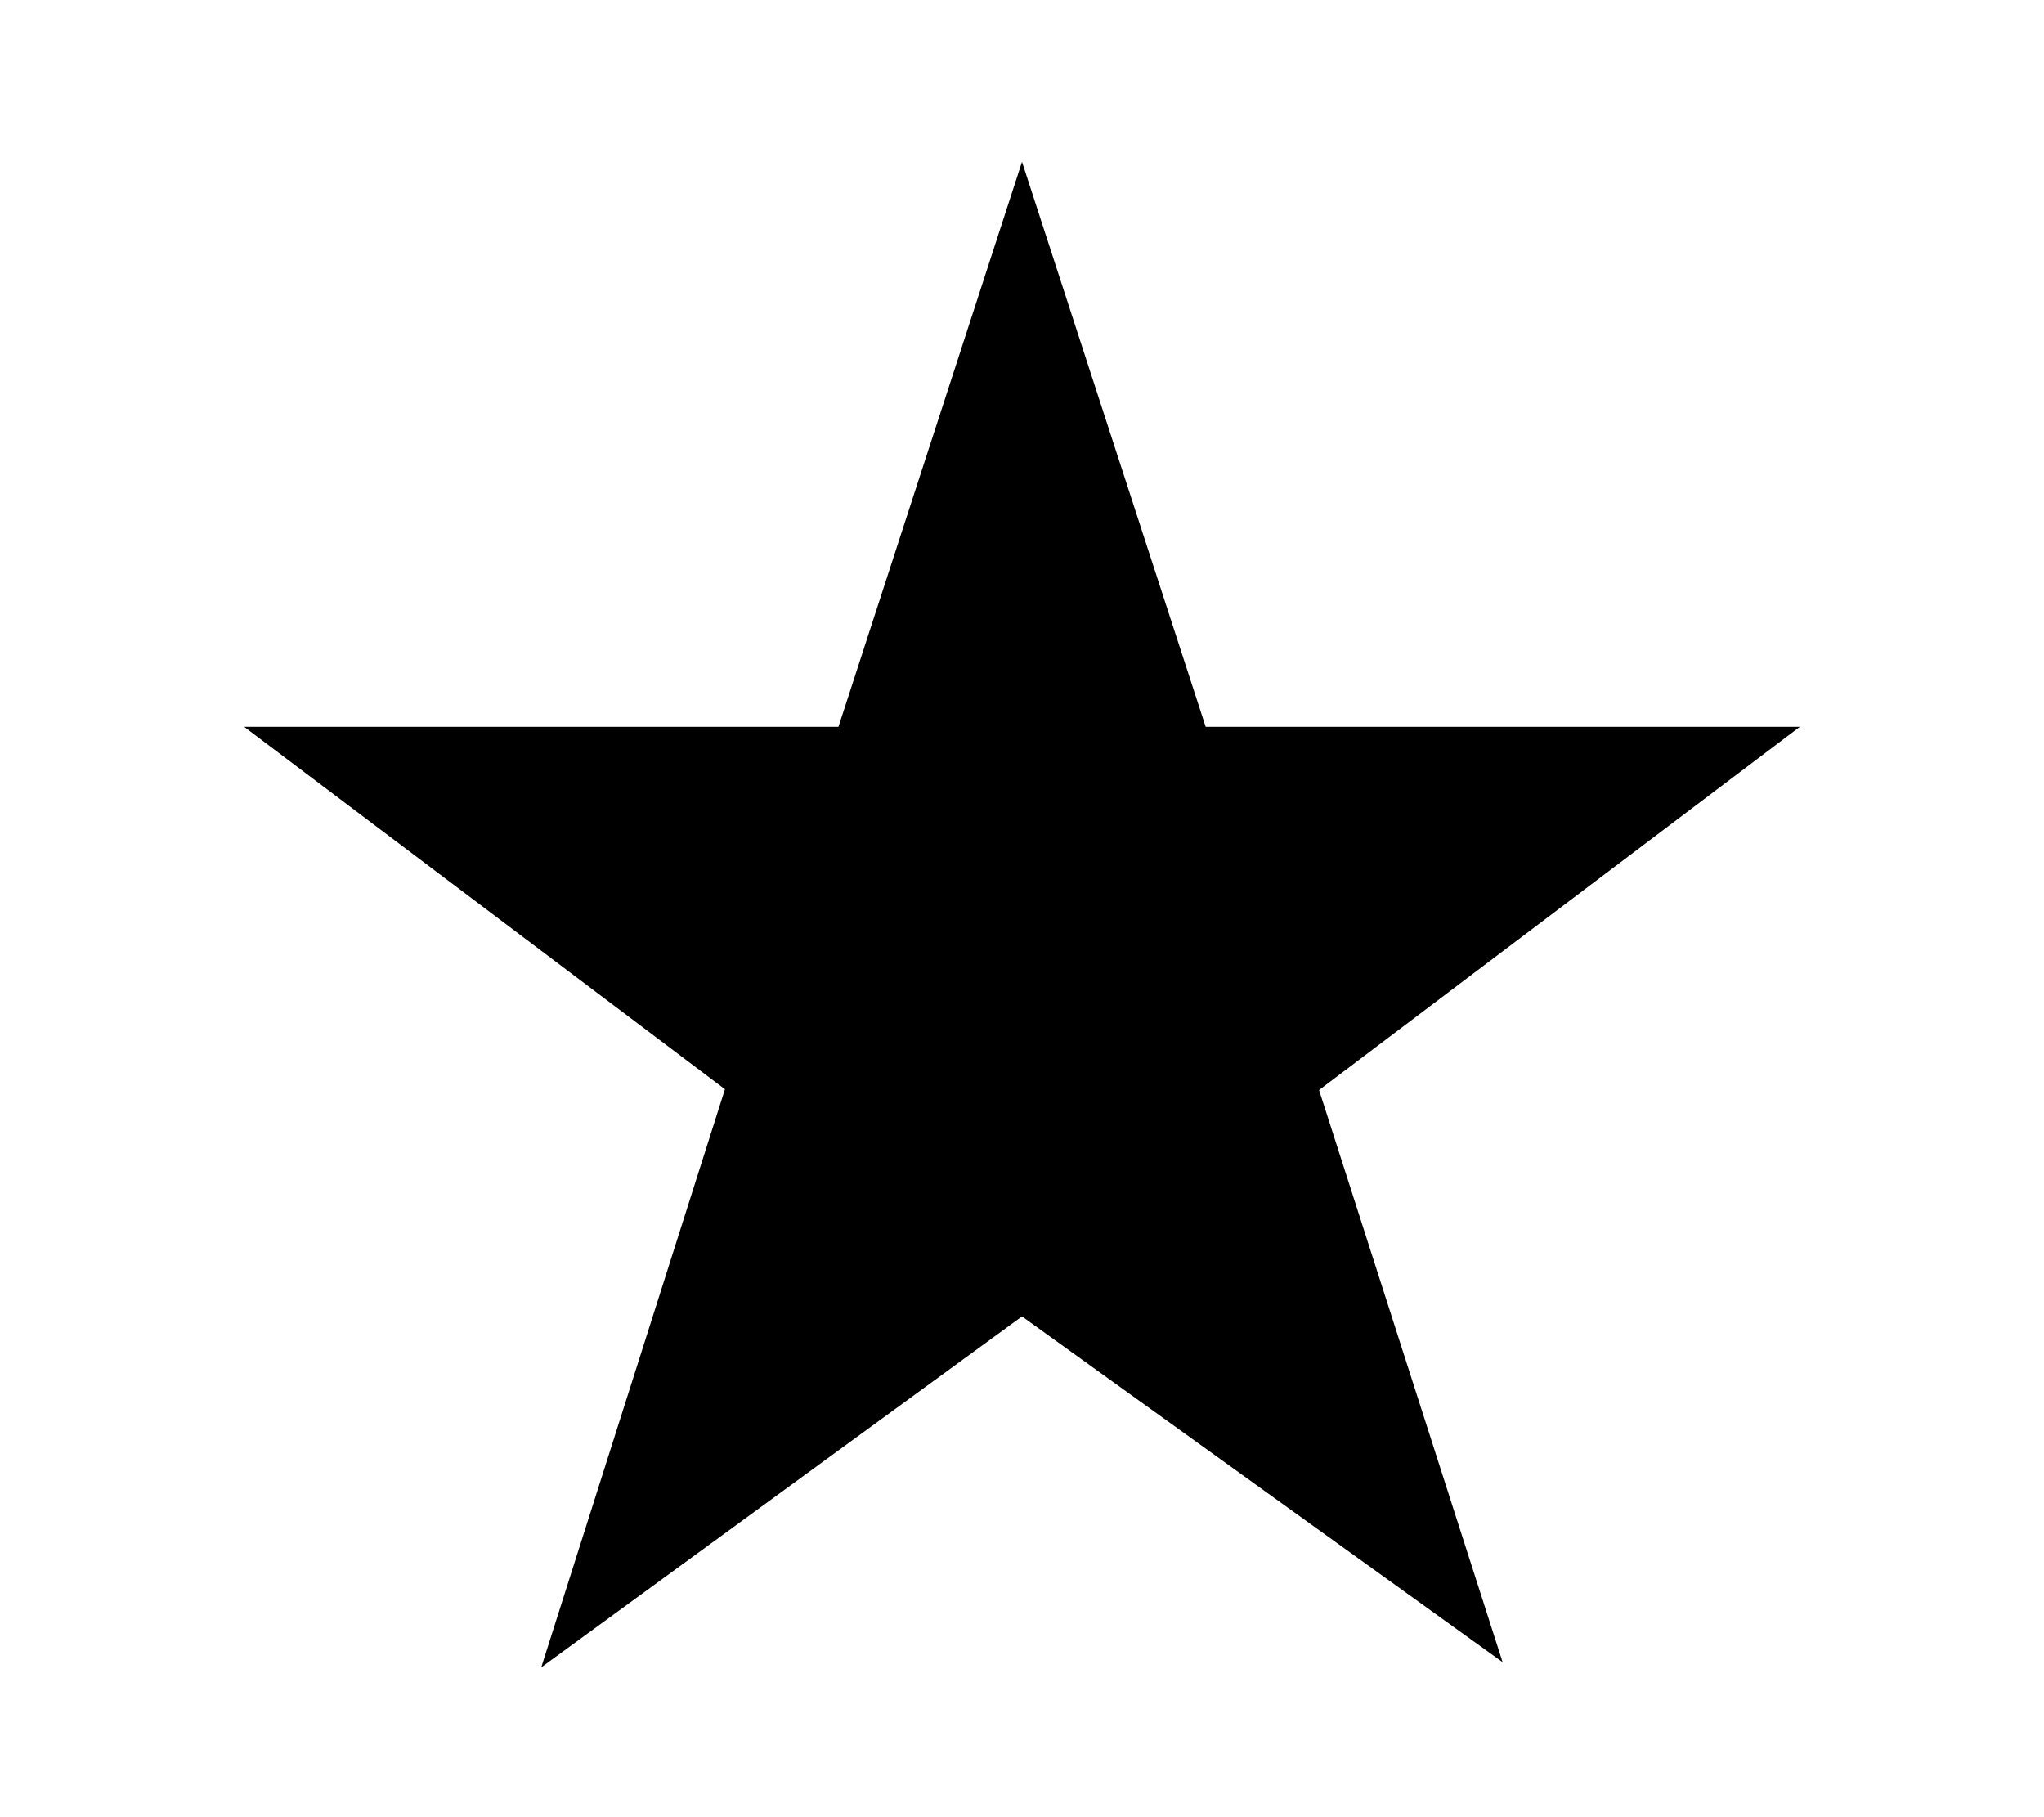 <?xml version="1.0" encoding="utf-8"?>
<!-- Generator: Adobe Illustrator 16.0.4, SVG Export Plug-In . SVG Version: 6.00 Build 0)  -->
<!DOCTYPE svg PUBLIC "-//W3C//DTD SVG 1.0//EN" "http://www.w3.org/TR/2001/REC-SVG-20010904/DTD/svg10.dtd">
<svg version="1.0" id="Layer_1" xmlns="http://www.w3.org/2000/svg" xmlns:xlink="http://www.w3.org/1999/xlink" x="0px" y="0px"
	 width="15px" height="13.333px" viewBox="0 0 15 13.333" enable-background="new 0 0 15 13.333" xml:space="preserve">
<polygon points="7.5,1.187 8.848,5.333 13.208,5.333 9.68,7.998 11.027,12.196 7.5,9.659 3.972,12.234 5.32,7.992 1.792,5.333 
	6.153,5.333 "/>
</svg>
